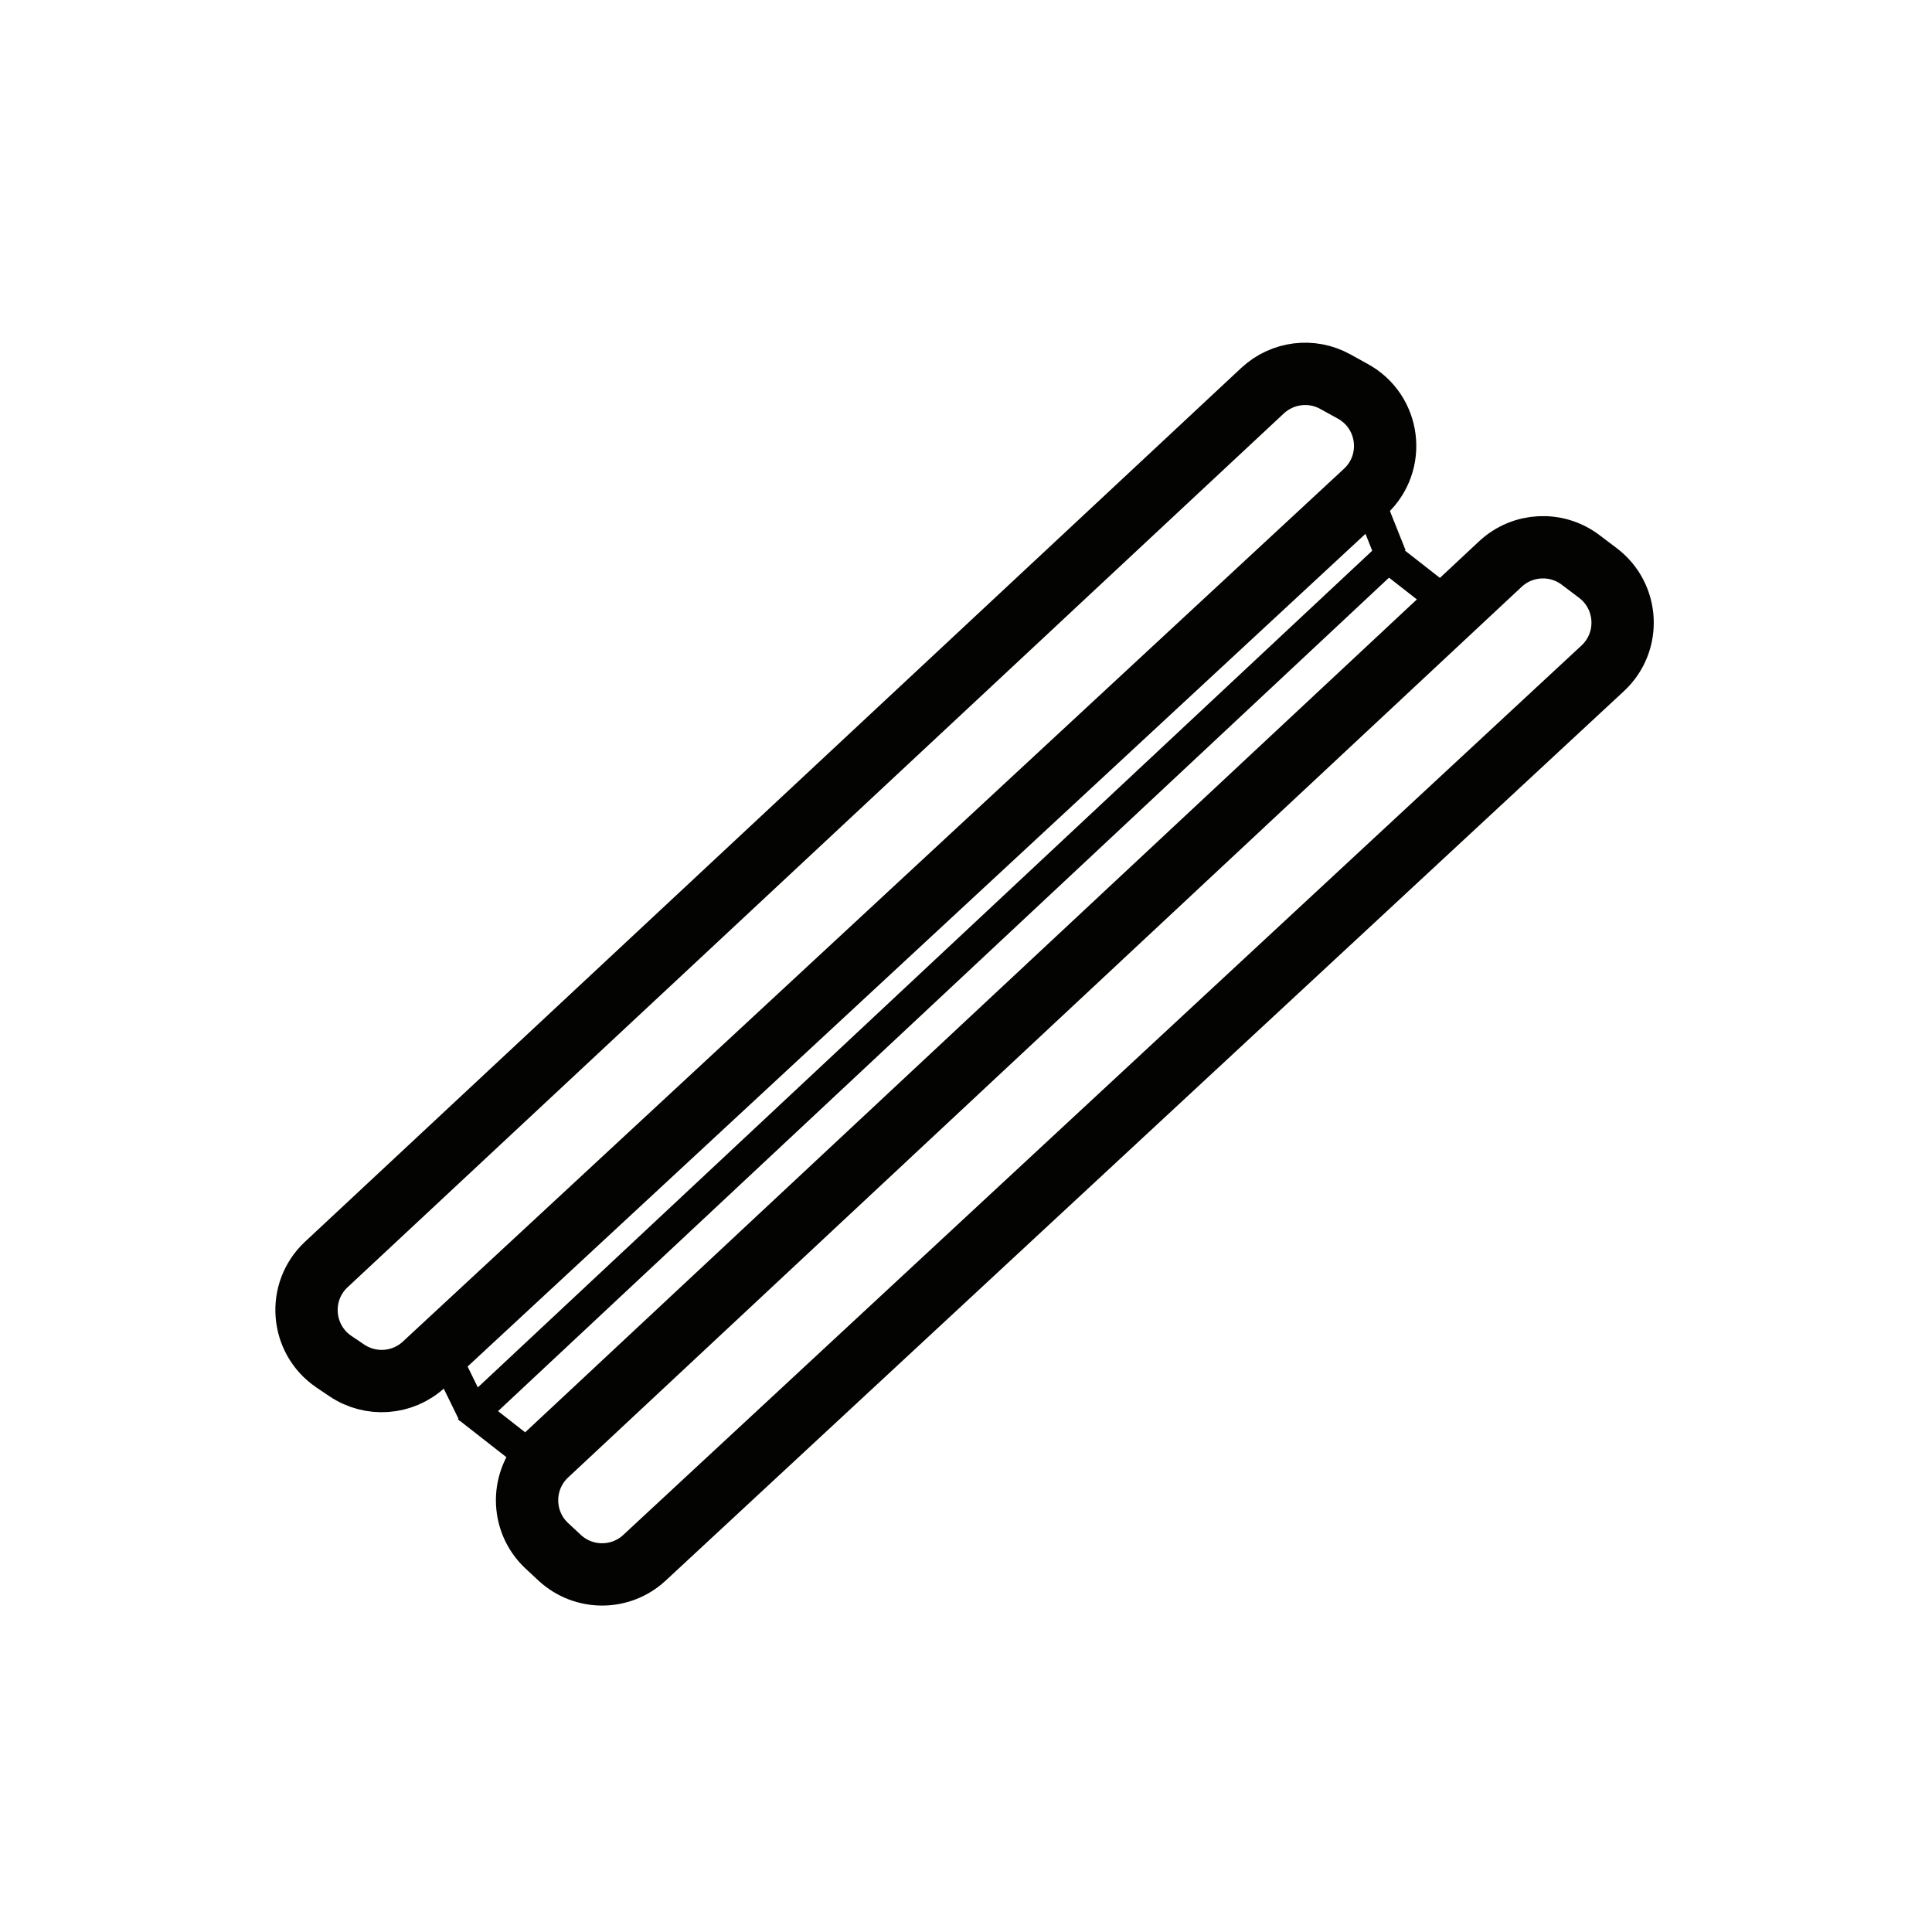 <svg width="31" height="31" viewBox="0 0 31 31" fill="none" xmlns="http://www.w3.org/2000/svg">
<path d="M5.562 21.987L5.356 21.848C4.826 21.487 4.767 20.727 5.236 20.289L12.555 13.459L20.259 6.268C20.576 5.973 21.046 5.914 21.424 6.123L21.707 6.279C22.305 6.608 22.405 7.425 21.905 7.888L6.804 21.893C6.463 22.21 5.948 22.249 5.562 21.987Z" stroke="#030302"/>
<path d="M8.775 23.341L24.075 9.05C24.43 8.719 24.972 8.69 25.36 8.983L25.638 9.193C26.135 9.568 26.172 10.301 25.716 10.724L18.125 17.77L10.341 24.995C9.957 25.352 9.363 25.351 8.979 24.994L8.775 24.804C8.351 24.409 8.351 23.737 8.775 23.341Z" stroke="#030302"/>
<path d="M22.459 8.766L7.53 22.732" stroke="#030302" stroke-width="0.5"/>
<line y1="-0.25" x2="1.325" y2="-0.25" transform="matrix(-0.44 -0.898 0.898 -0.44 7.822 22.578)" stroke="#030302" stroke-width="0.5"/>
<line y1="-0.25" x2="1.319" y2="-0.25" transform="matrix(-0.371 -0.929 0.928 -0.372 22.553 8.828)" stroke="#030302" stroke-width="0.5"/>
<line y1="-0.25" x2="1.479" y2="-0.25" transform="matrix(0.788 0.616 -0.615 0.788 7.347 22.773)" stroke="#030302" stroke-width="0.5"/>
<line y1="-0.25" x2="1.319" y2="-0.25" transform="matrix(0.788 0.616 -0.615 0.788 22.064 9.094)" stroke="#030302" stroke-width="0.5"/>
</svg>
